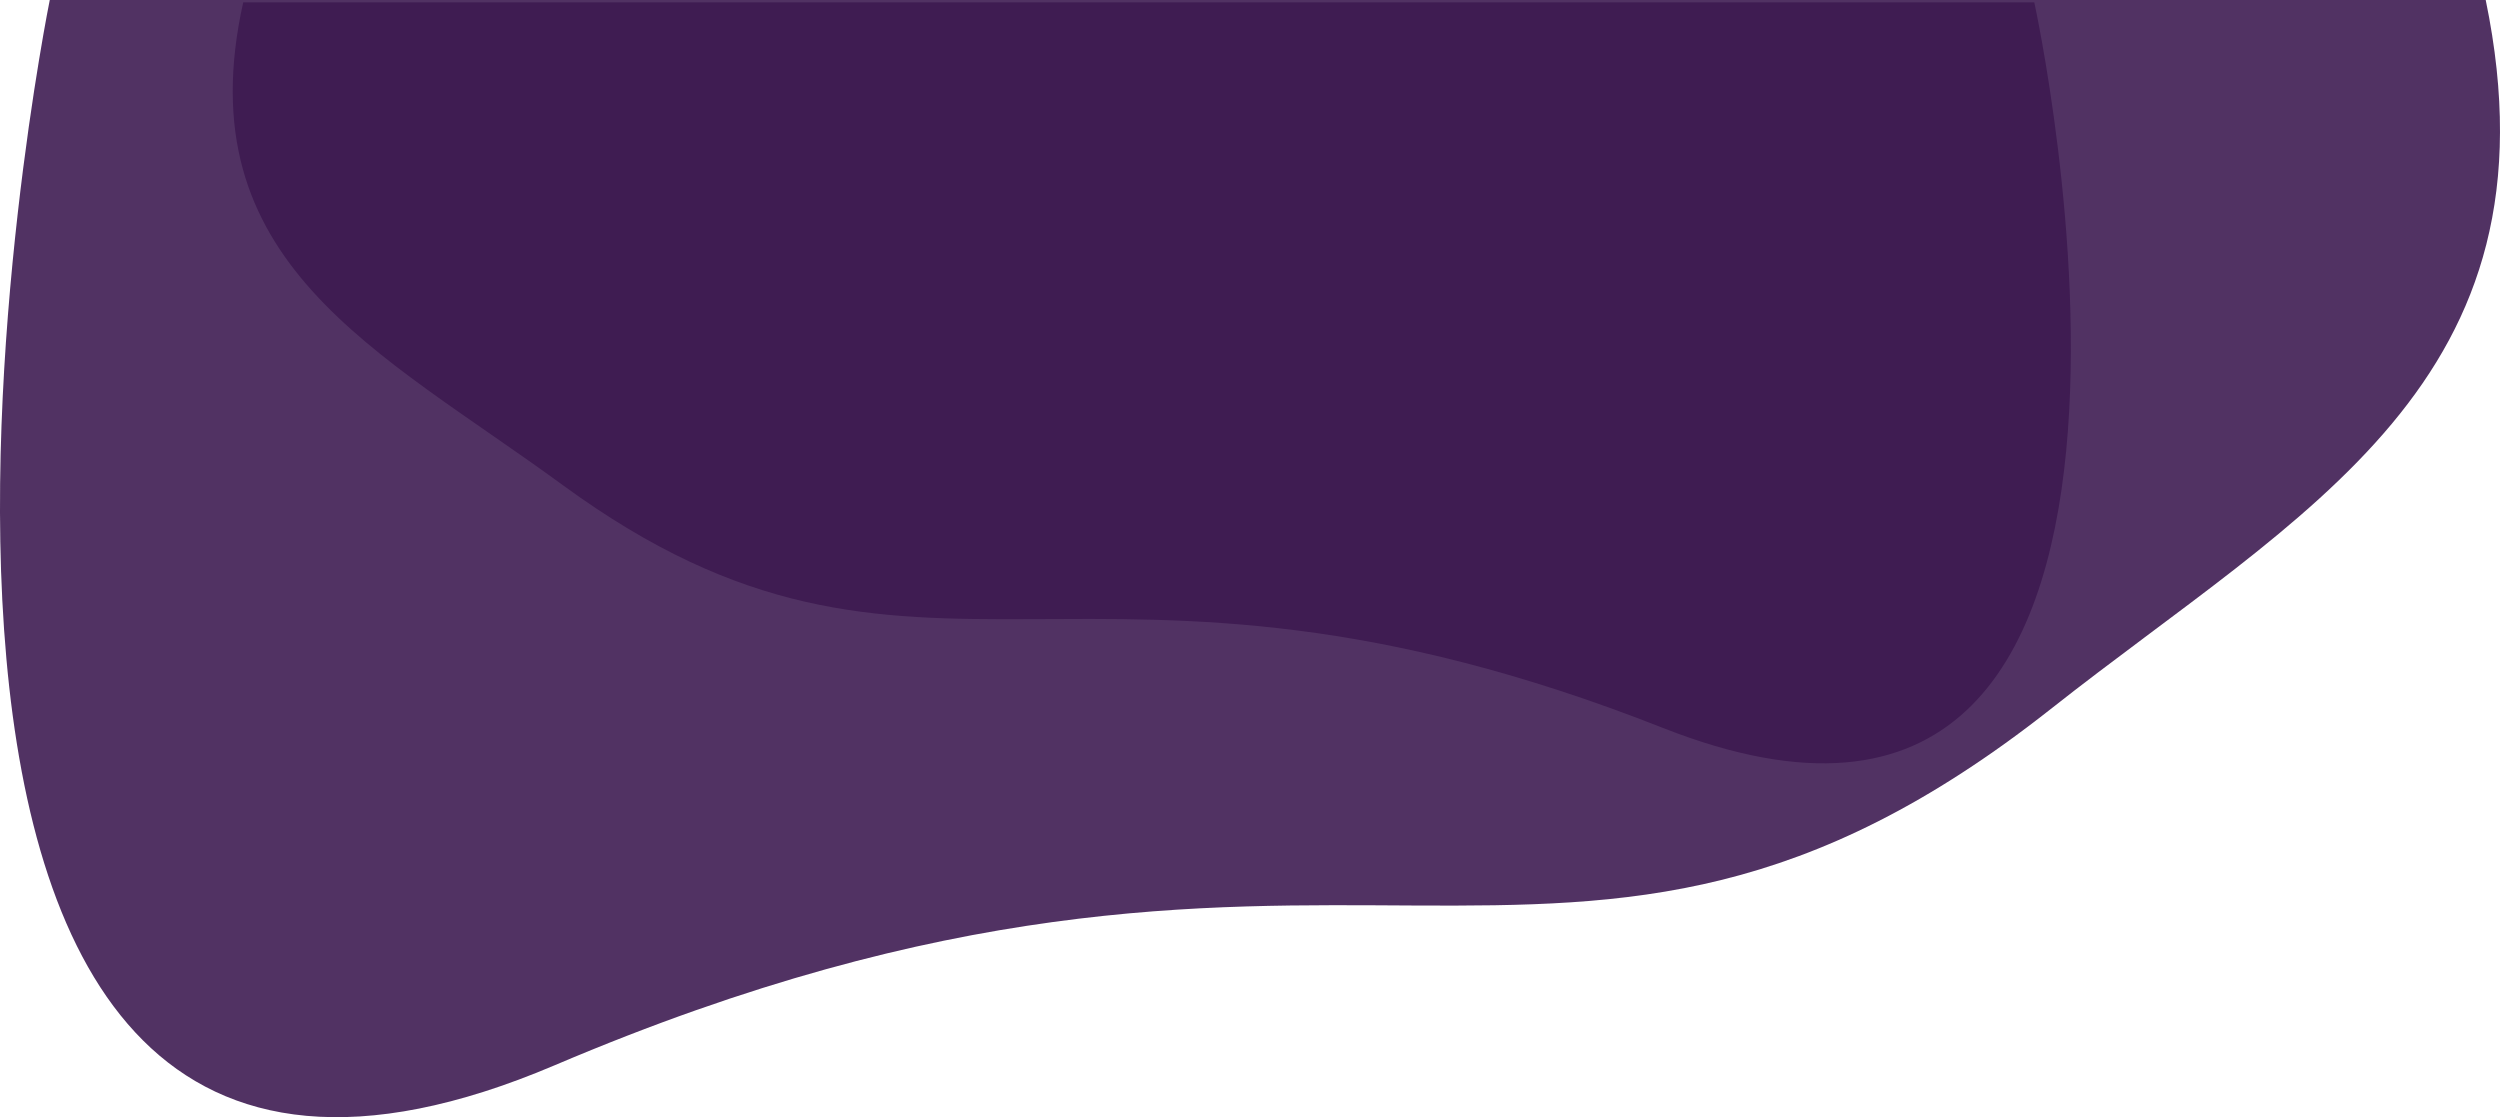 <svg height="796.067" viewBox="0 0 1781.408 796.067" width="1781.408" xmlns="http://www.w3.org/2000/svg" xmlns:xlink="http://www.w3.org/1999/xlink"><linearGradient id="a" gradientUnits="objectBoundingBox" x1=".5" x2=".5" y2="1">
<stop offset="0" stop-color="#3f1c52"/><stop offset="1" stop-color="#3f1c52"/></linearGradient>]
<path d="m1650.595 755.5c56.3 272.618-131.189 364.024-310.13 505.374-347.561 273.959-503.57 14.469-1065.8 253.673s-359.832-759.047-359.832-759.047z" fill="#3f1c52" opacity=".9" transform="translate(120.633 -755.5)"/>
<path d="m-113.148 755.5c-41.4 185.71 96.459 247.977 228.027 344.266 255.548 186.624 370.256 9.856 783.643 172.8s264.57-517.07 264.57-517.07z" fill="url(#a)" transform="translate(286.464 -753.856)"/></svg>
